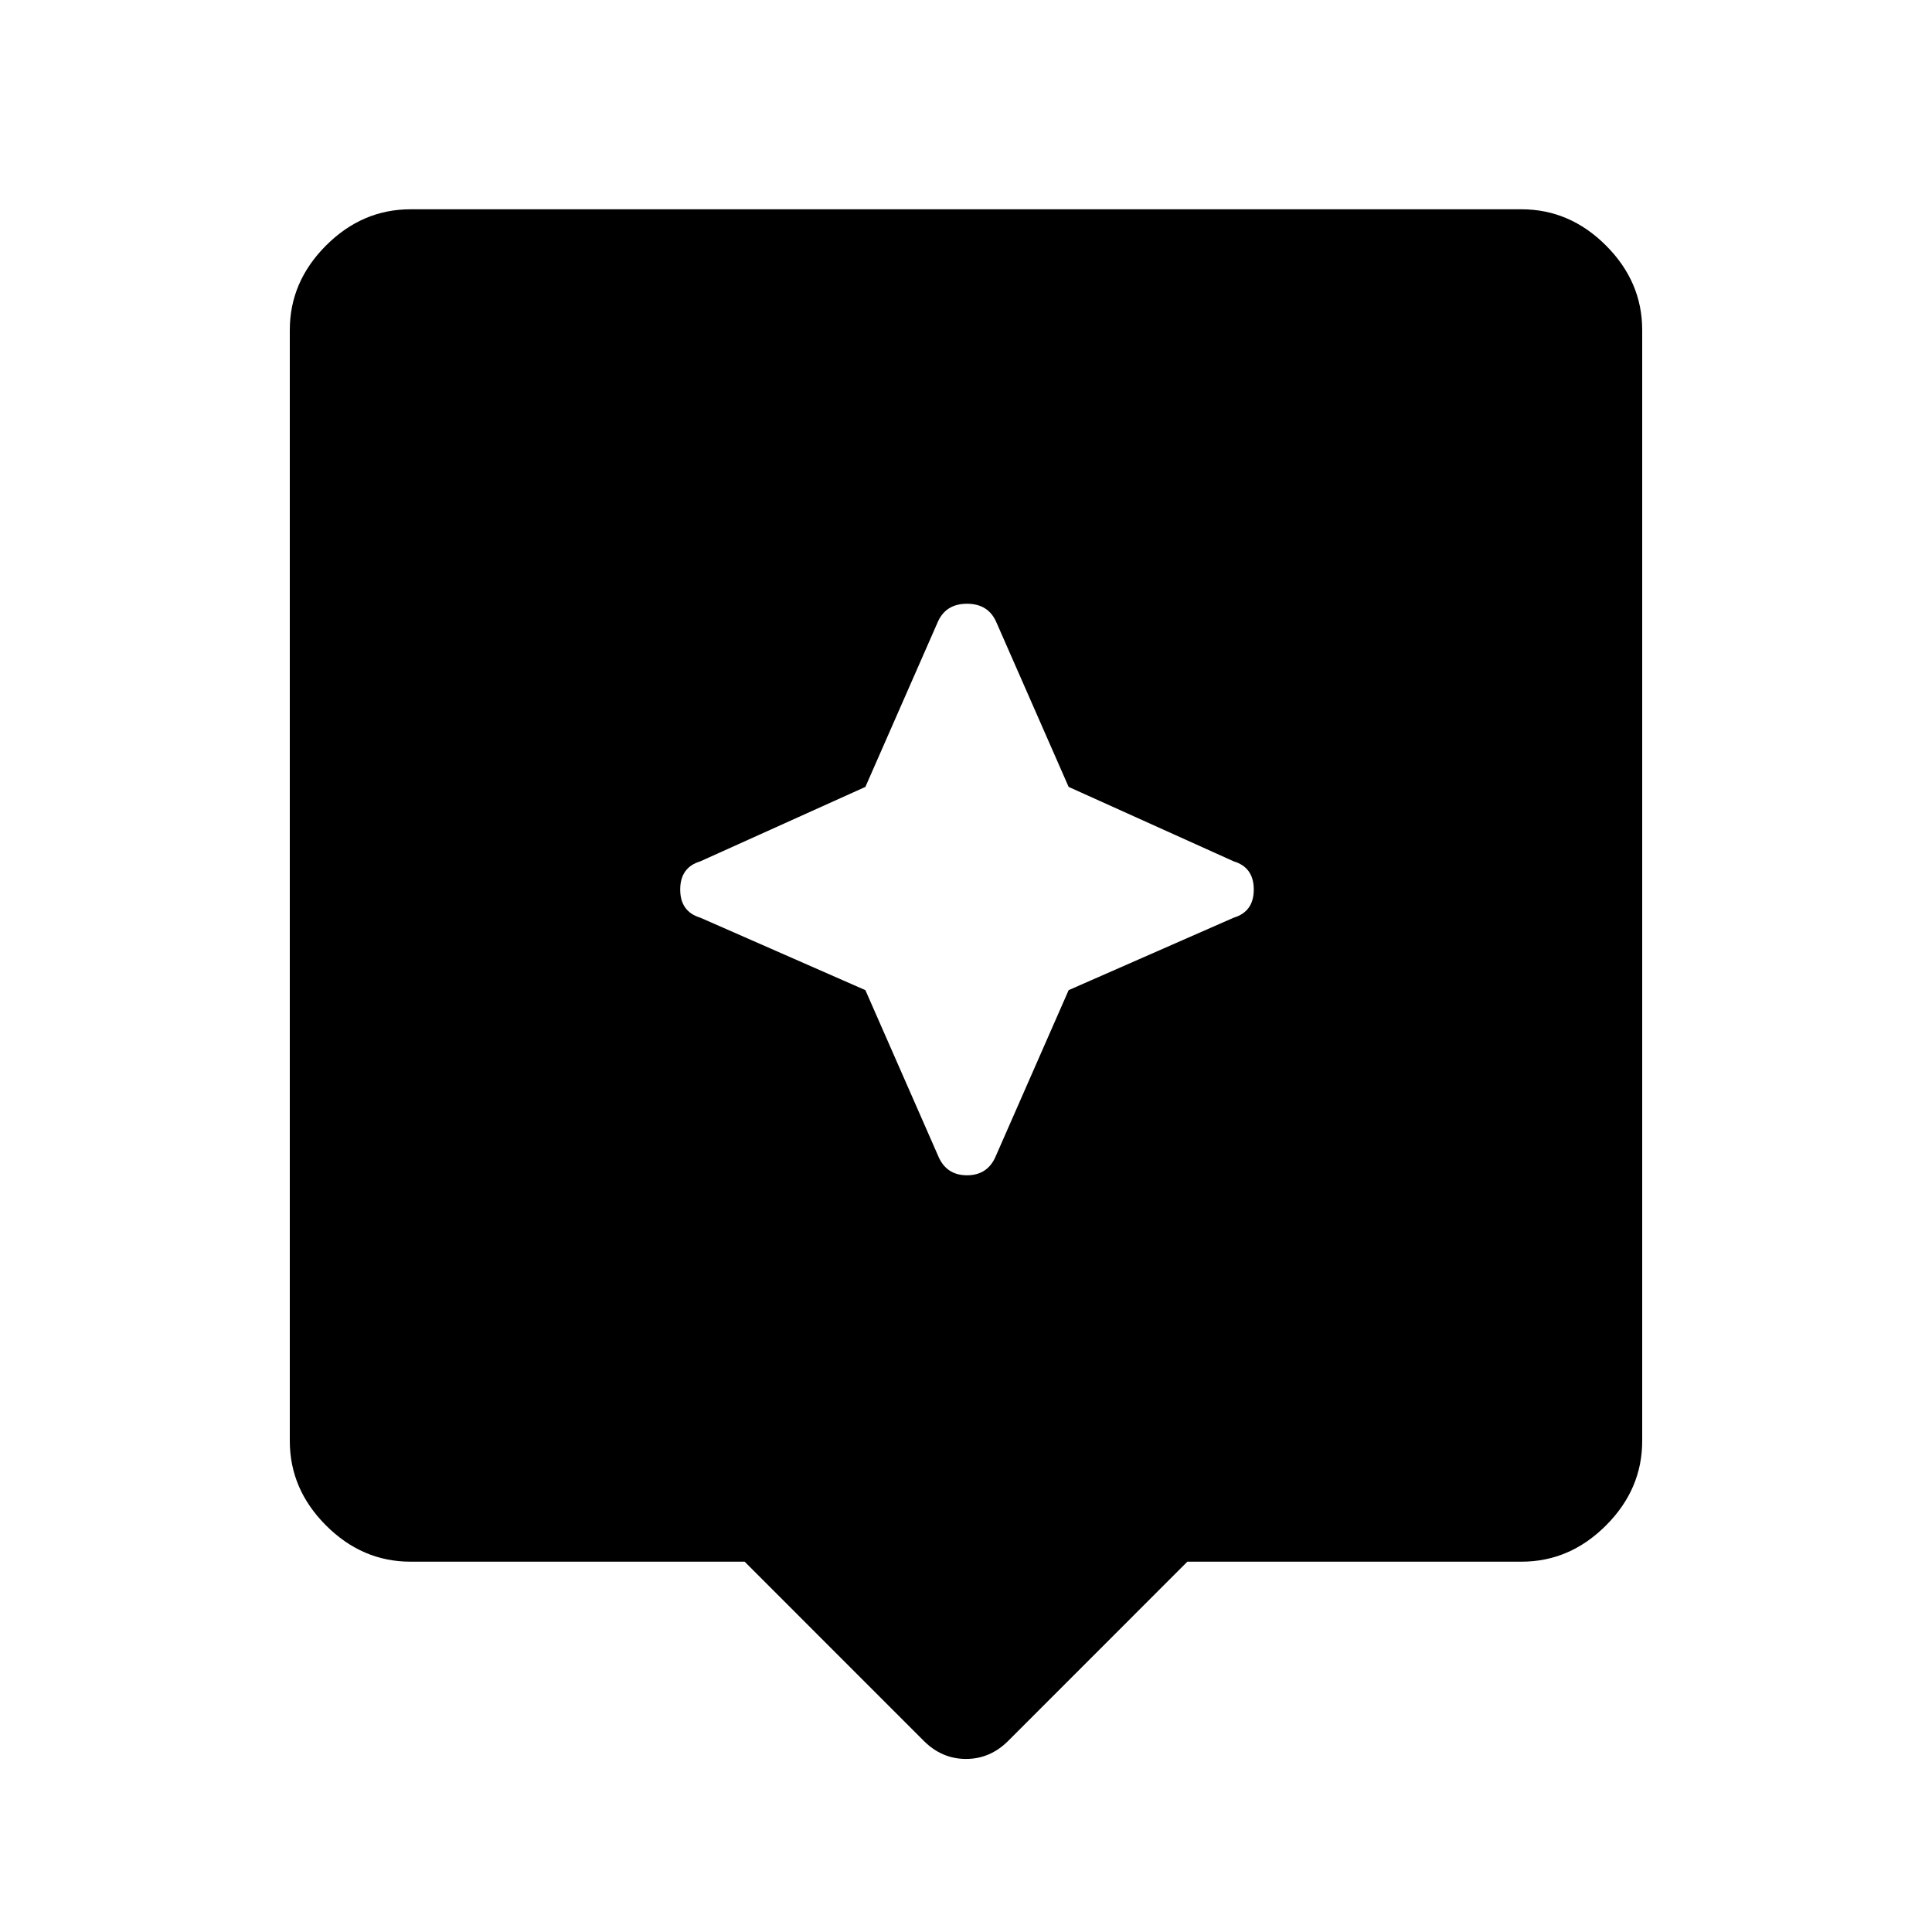 <svg xmlns="http://www.w3.org/2000/svg" height="40" width="40"><path d="m19.125 36.042-3.708-3.709H8.5q-1 0-1.75-.75T6 29.833v-23q0-1 .75-1.75t1.75-.75h23q1 0 1.75.75t.75 1.75v23q0 1-.75 1.75t-1.75.75h-6.917l-3.708 3.709q-.375.375-.875.375t-.875-.375Zm3-15.542 3.417-1.5q.416-.125.416-.583 0-.459-.416-.584l-3.417-1.541-1.5-3.417q-.167-.375-.604-.375-.438 0-.604.375l-1.5 3.417-3.417 1.541q-.417.125-.417.584 0 .458.417.583l3.417 1.5 1.5 3.417q.166.416.604.416.437 0 .604-.416Z"/></svg>